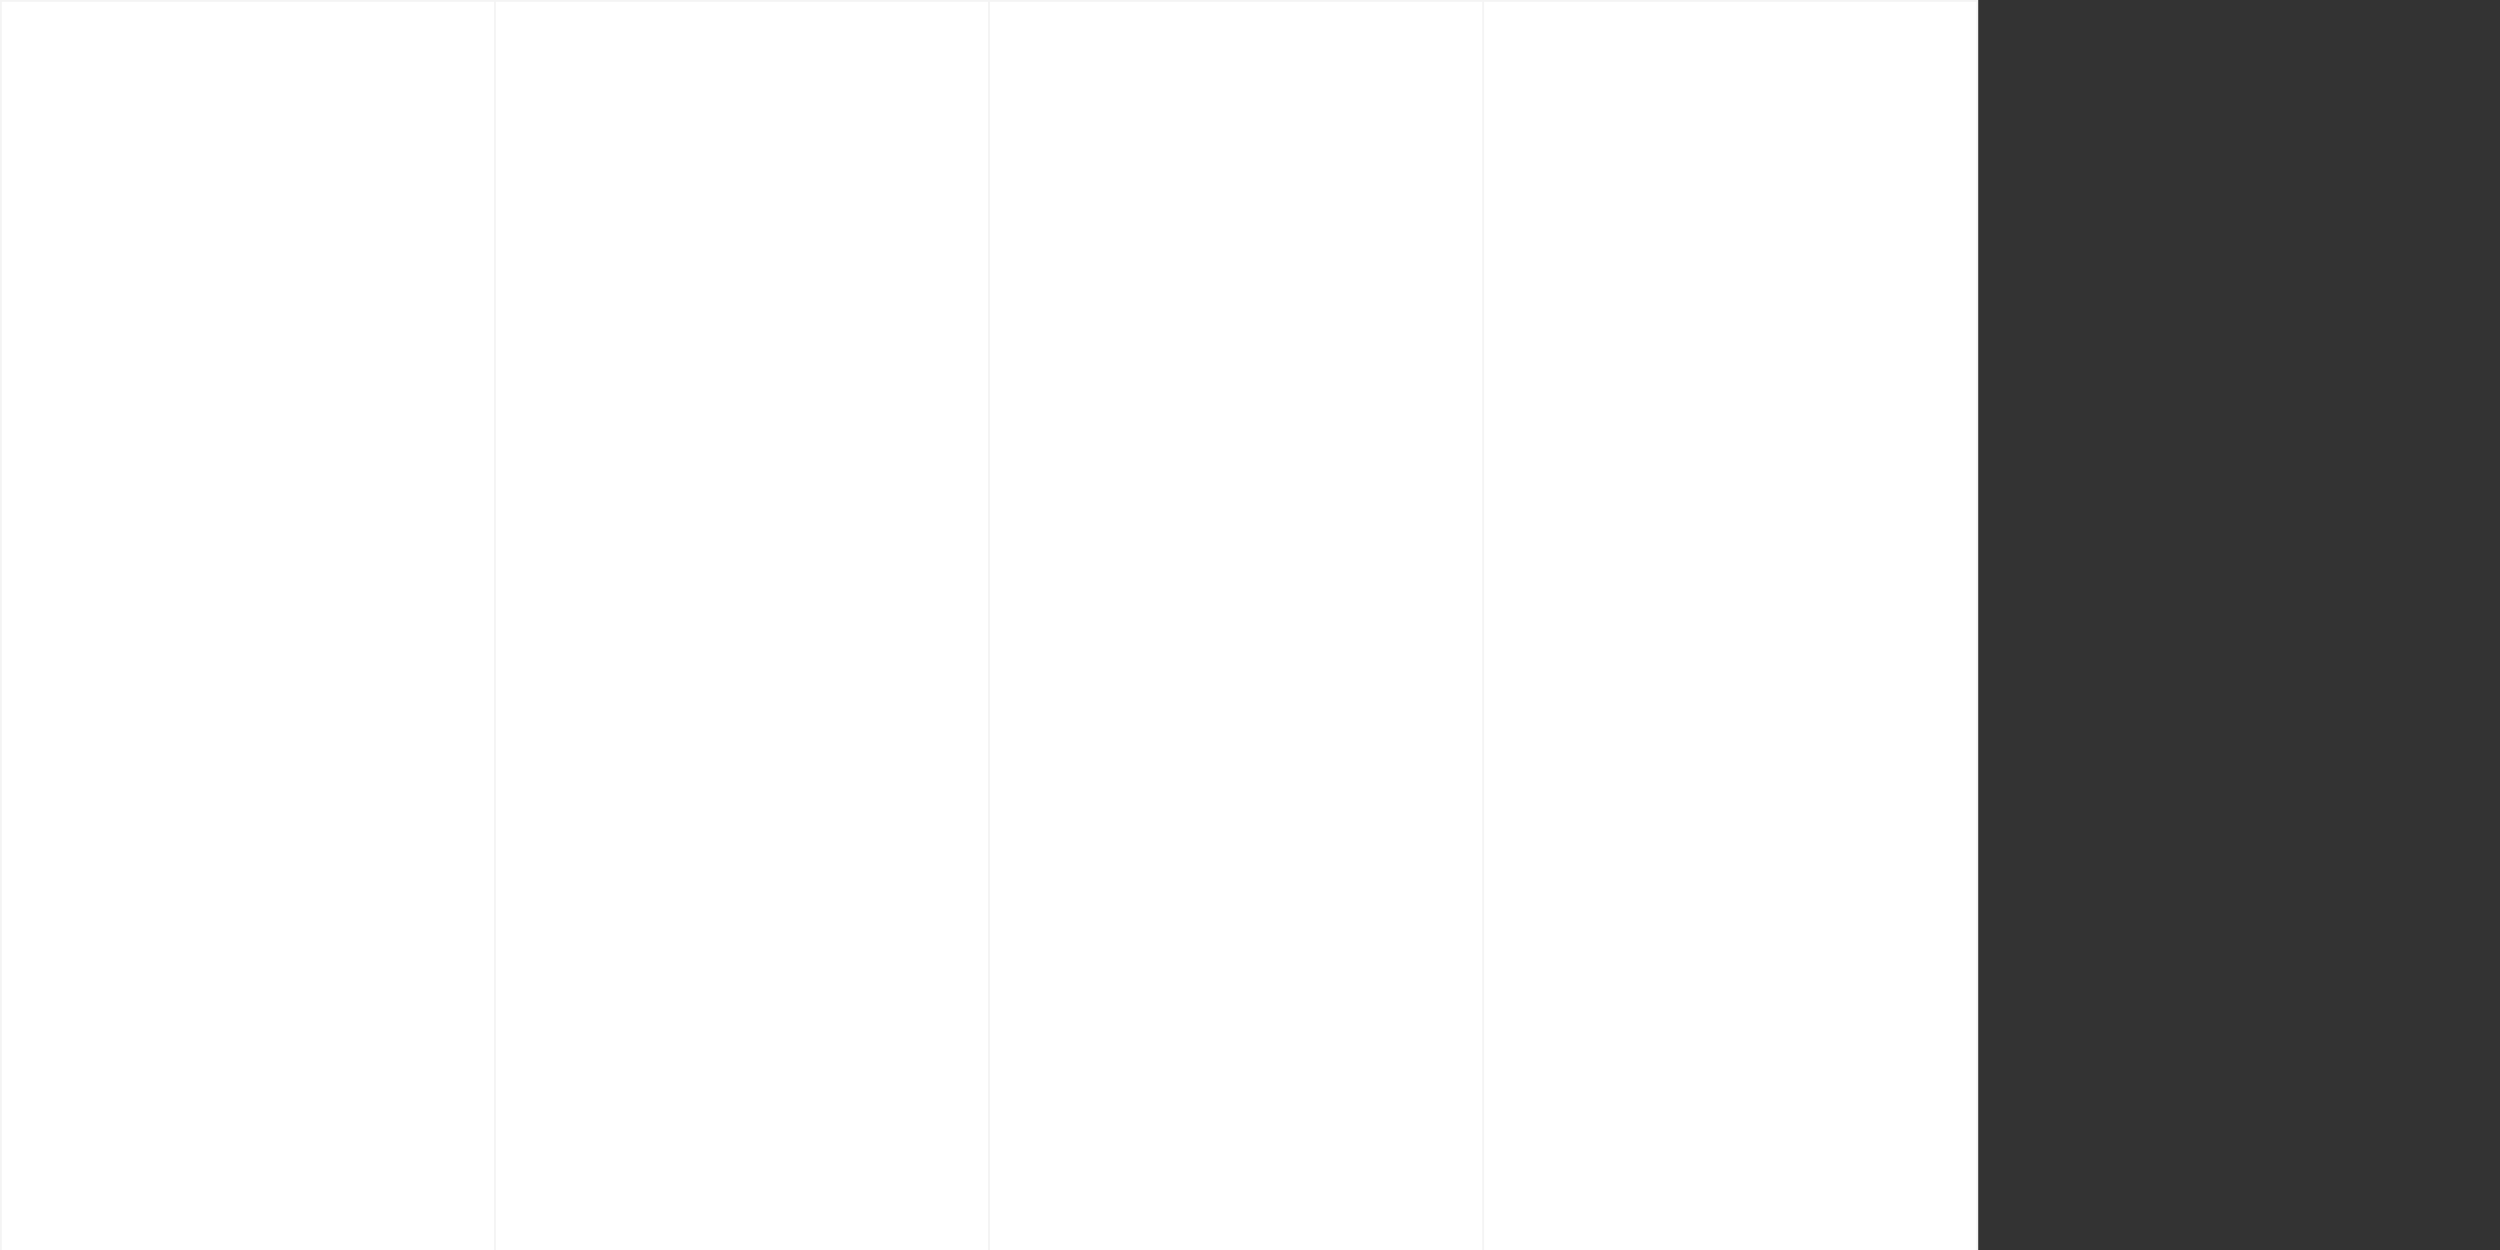 <?xml version="1.0" encoding="utf-8"?>
<!-- Generator: Adobe Illustrator 25.0.0, SVG Export Plug-In . SVG Version: 6.00 Build 0)  -->
<svg version="1.1" id="Camada_1" xmlns="http://www.w3.org/2000/svg"
  xmlns:xlink="http://www.w3.org/1999/xlink" x="0px" y="0px"
  viewBox="0 0 1400 700" style="enable-background:new 0 0 1400 700;" xml:space="preserve">
<rect x="0" y="0" width="1400" height="700" fill="#333333" stroke="none"/>
<style type="text/css">
	.st0{fill:#FFFFFF;}
	.st1{fill:#F4F4F4;}
</style>
<g>
	<rect x="0.5" y="0.5" class="st0" width="276.7" height="767"/>
	<path class="st1" d="M276.7,1v766H1V1H276.7 M277.7,0H0v768h277.7V0L277.7,0z"/>
</g>
<g>
	<rect x="277.2" y="0.5" class="st0" width="276.7" height="767"/>
	<path class="st1" d="M553.4,1v766H277.7V1H553.4 M554.4,0H276.7v768h277.7V0L554.4,0z"/>
</g>
<g>
	<rect x="553.9" y="0.5" class="st0" width="276.7" height="767"/>
	<path class="st1" d="M830.1,1v766H554.4V1H830.1 M831.1,0H553.4v768h277.7V0L831.1,0z"/>
</g>
<g>
	<rect x="830.6" y="0.5" class="st0" width="276.7" height="767"/>
	<path class="st1" d="M1106.8,1v766H831.1V1H1106.8 M1107.8,0H830.1v768h277.7V0L1107.8,0z"/>
</g>
</svg>
